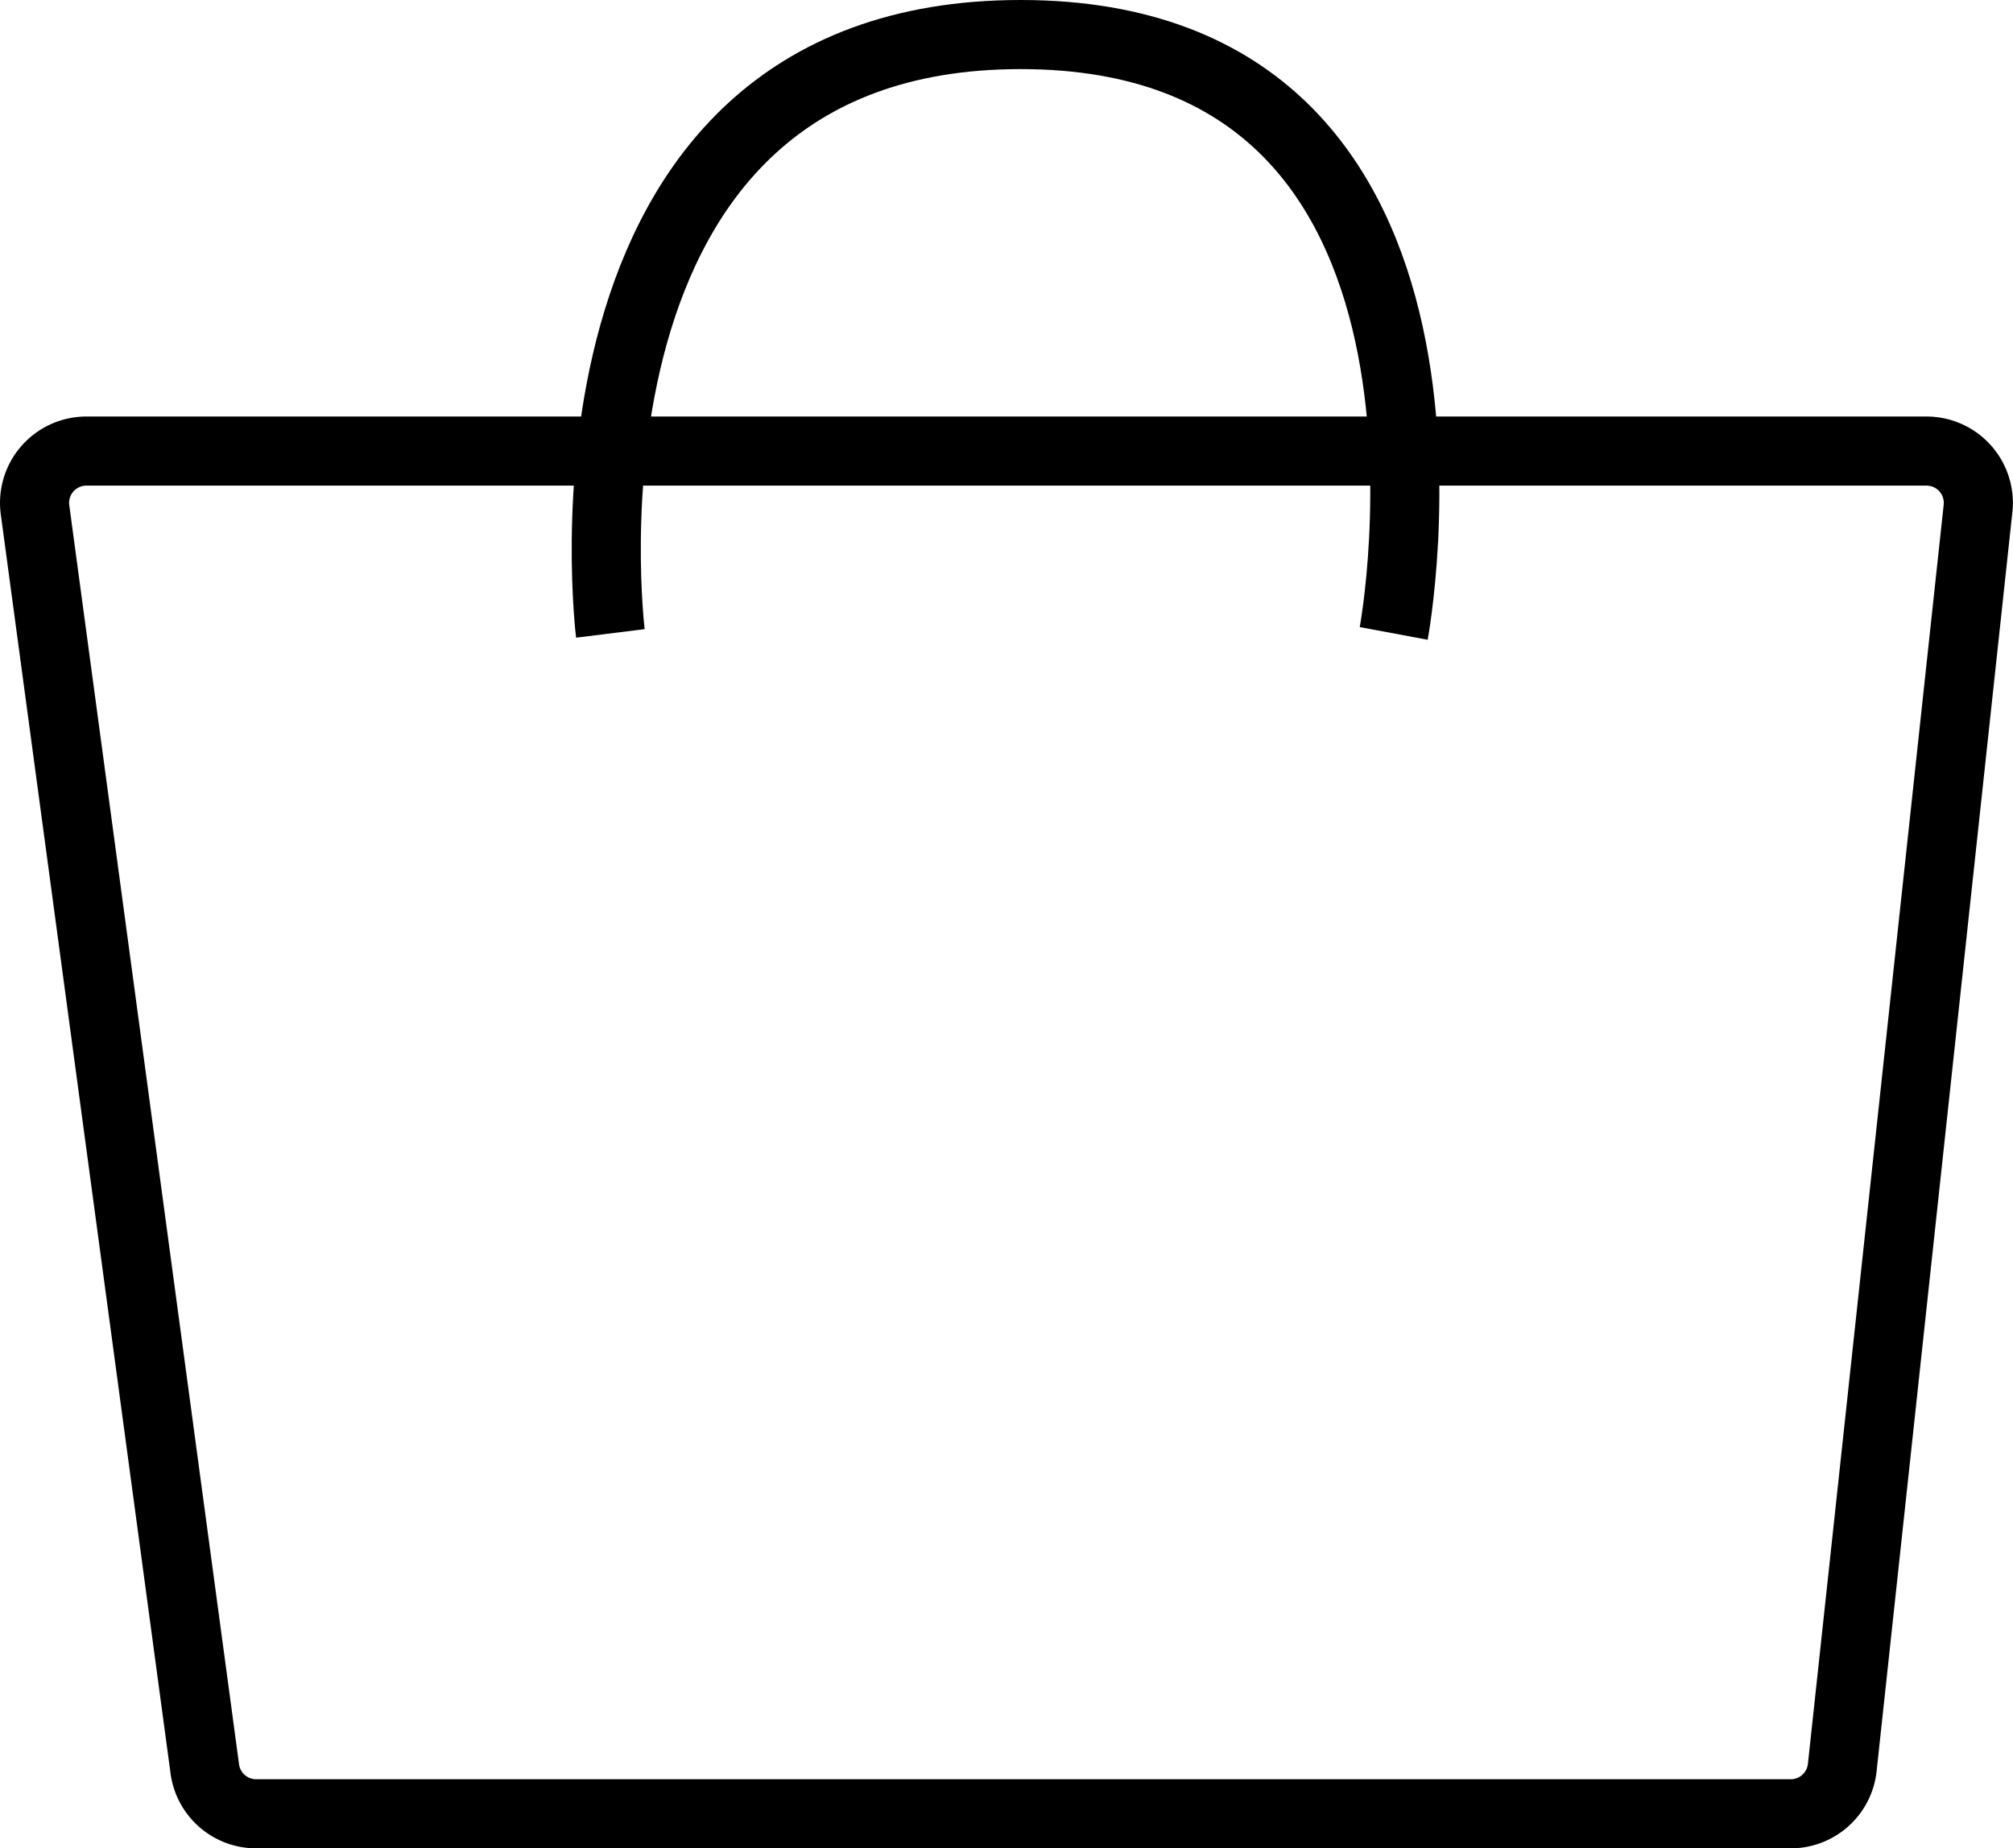 <svg xmlns="http://www.w3.org/2000/svg" width="29.134" height="26.75" viewBox="0 0 29.134 26.75">
  <g id="cart" transform="translate(-1.893 -0.5)">
    <path id="Path_17" data-name="Path 17" d="M3.144,7.028H29.775a.75.75,0,0,1,.746.83L28.556,26.08a.75.75,0,0,1-.746.67H5.6a.75.75,0,0,1-.743-.65L2.4,7.878A.75.75,0,0,1,3.144,7.028Z" fill="none" stroke="#000" stroke-width="1"/>
    <path id="Path_18" data-name="Path 18" d="M10.727,9.667S9.647,1,16.664,1s5.4,8.667,5.4,8.667" fill="none" stroke="#000" stroke-width="1"/>
  </g>
</svg>
